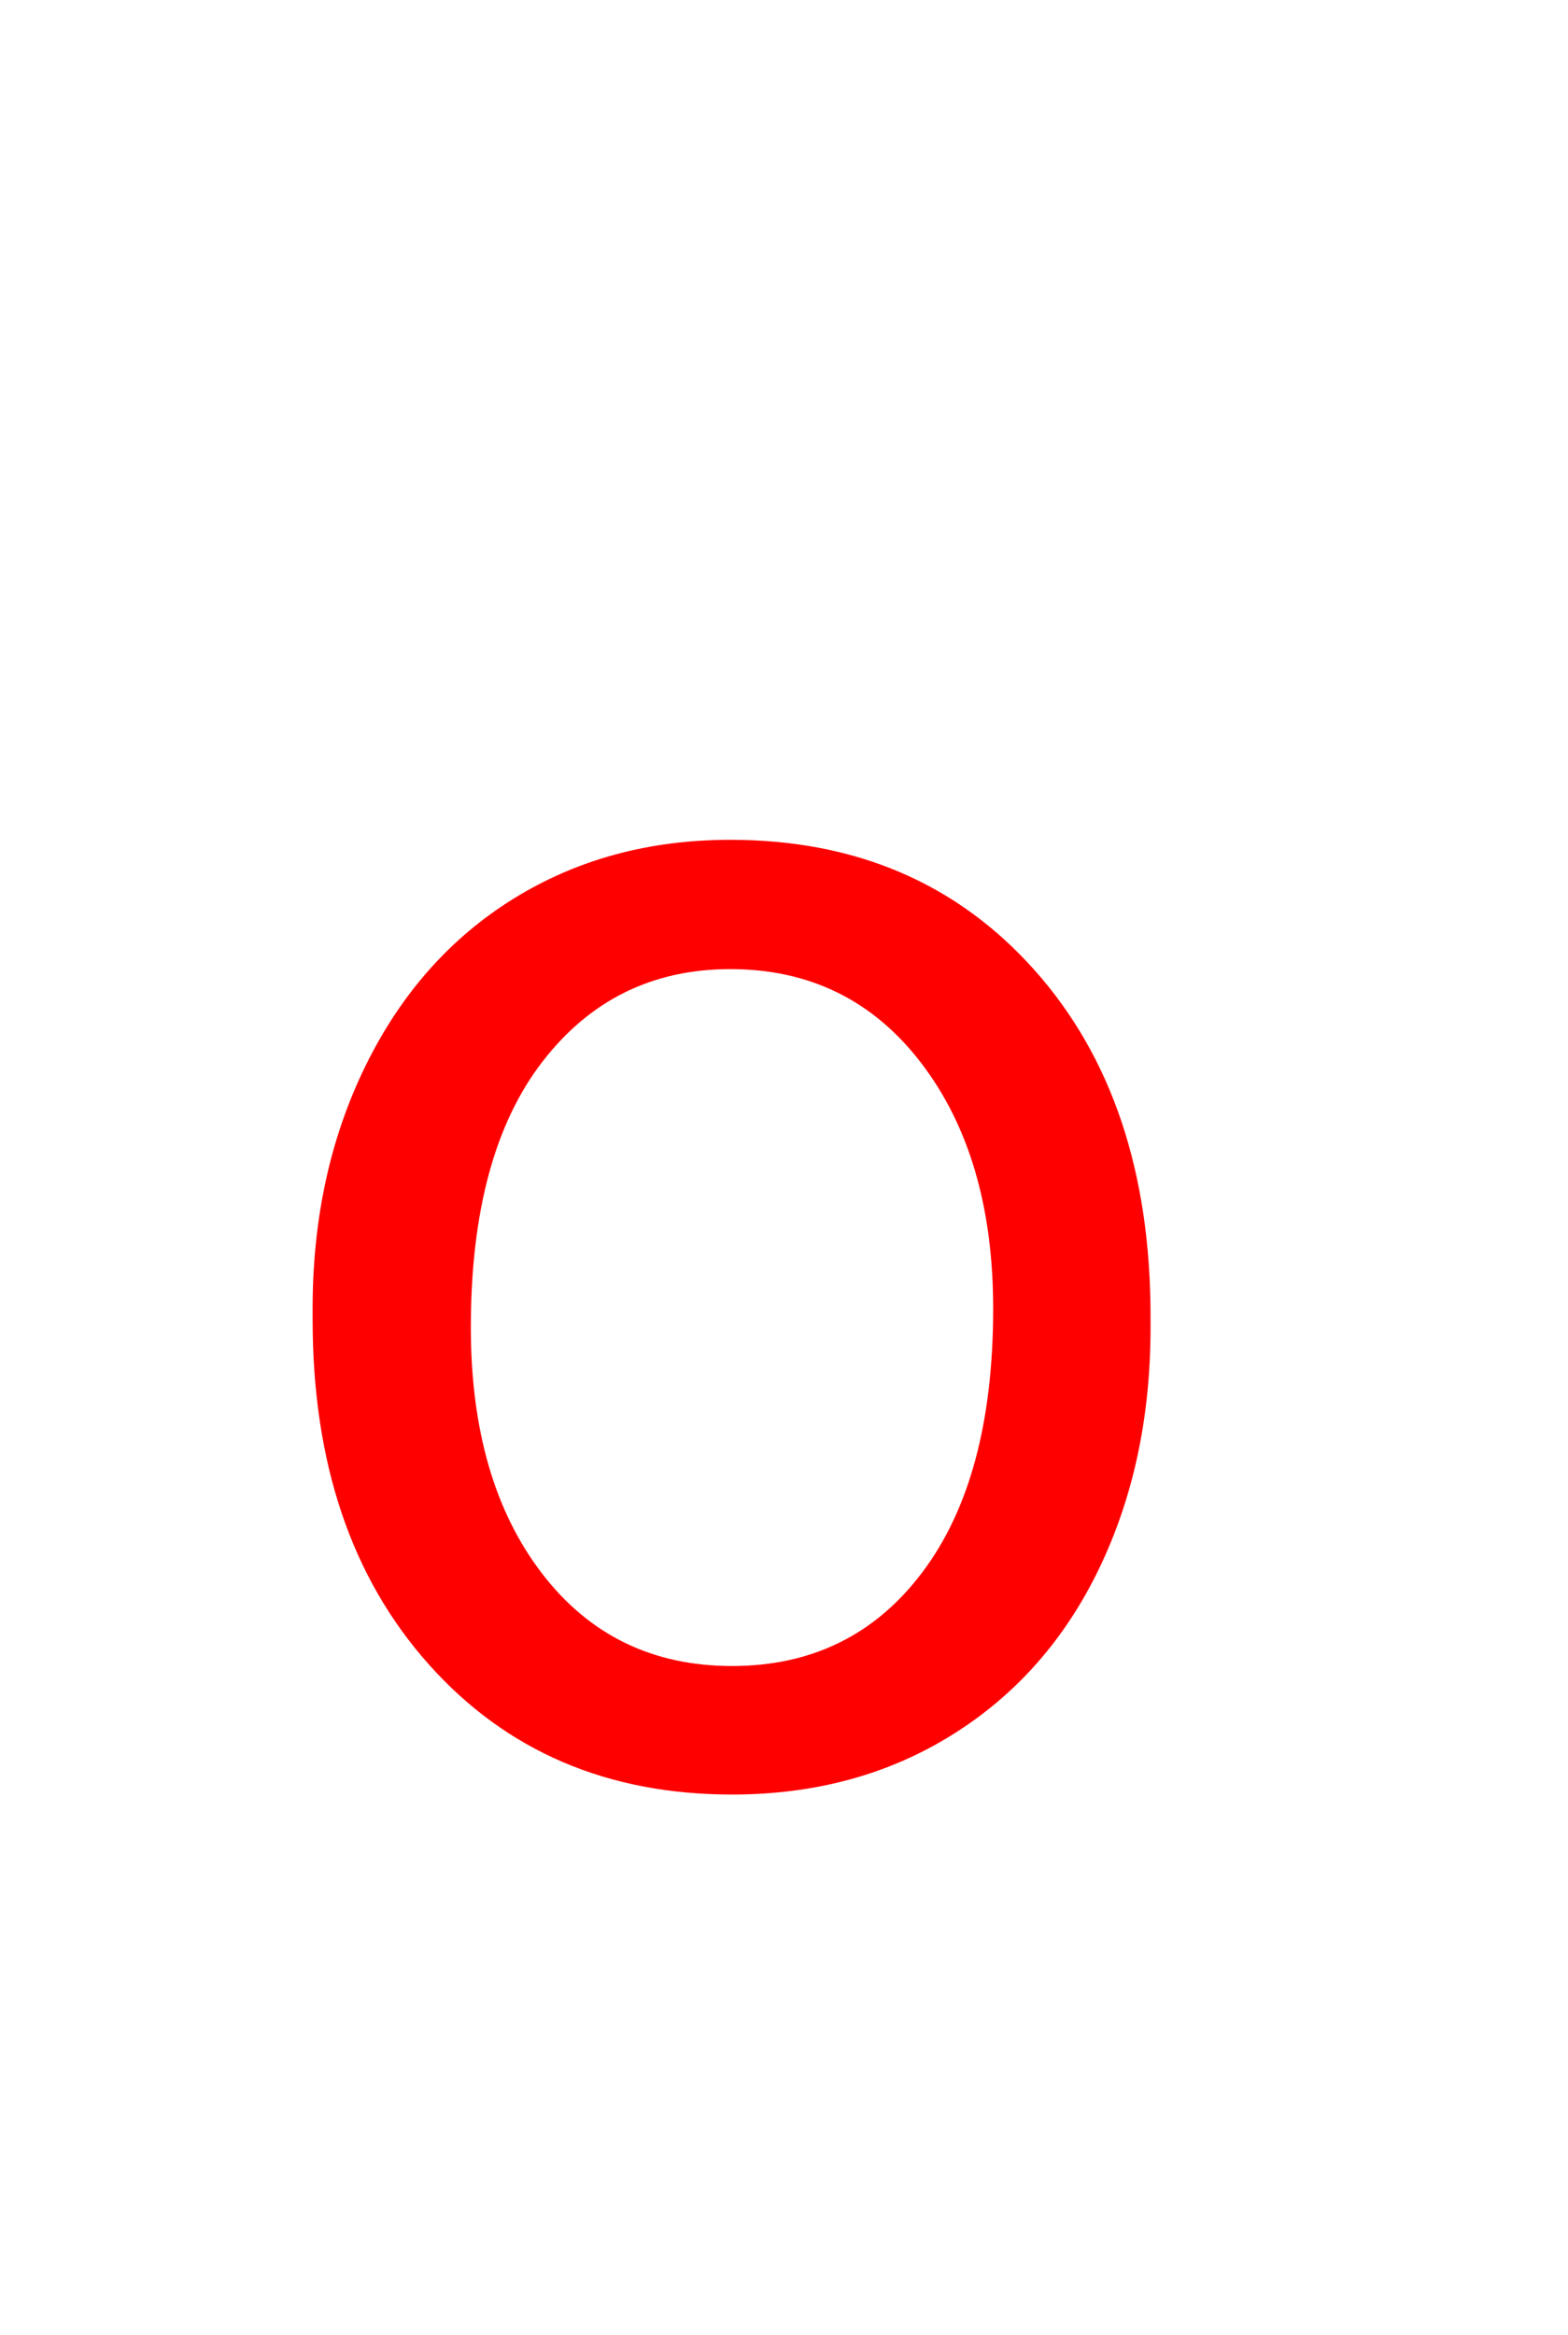 <svg version="1.1" xmlns="http://www.w3.org/2000/svg" xmlns:xlink="http://www.w3.org/1999/xlink" width="90" height="134" viewBox="0,0,90,134"><g transform="translate(-226.5,-78)"><g data-paper-data="{&quot;isPaintingLayer&quot;:true}" fill-rule="nonzero" stroke-linecap="butt" stroke-linejoin="miter" stroke-miterlimit="10" stroke-dasharray="" stroke-dashoffset="0" style="mix-blend-mode: normal"><path d="M244.443,153.096c0,-5.176 1.017,-9.831 3.052,-13.965c2.035,-4.134 4.867,-7.324 8.496,-9.57c3.63,-2.246 7.772,-3.369 12.427,-3.369c7.194,0 13.013,2.49 17.456,7.471c4.443,4.98 6.665,11.605 6.665,19.873v0.635c0,5.143 -0.985,9.757 -2.954,13.843c-1.969,4.085 -4.785,7.267 -8.447,9.546c-3.662,2.279 -7.869,3.418 -12.622,3.418c-7.161,0 -12.964,-2.49 -17.407,-7.471c-4.443,-4.98 -6.665,-11.572 -6.665,-19.775zM253.525,154.17c0,5.859 1.359,10.563 4.077,14.111c2.718,3.548 6.356,5.322 10.913,5.322c4.59,0 8.236,-1.798 10.938,-5.396c2.702,-3.597 4.053,-8.634 4.053,-15.112c0,-5.794 -1.375,-10.49 -4.126,-14.087c-2.751,-3.597 -6.405,-5.396 -10.962,-5.396c-4.46,0 -8.057,1.774 -10.791,5.322c-2.734,3.548 -4.102,8.626 -4.102,15.234z" fill="#ff0000" stroke="none" stroke-width="1"/><path d="M226.5,212v-134h90v134z" fill="none" stroke="#000000" stroke-width="0"/></g></g></svg>